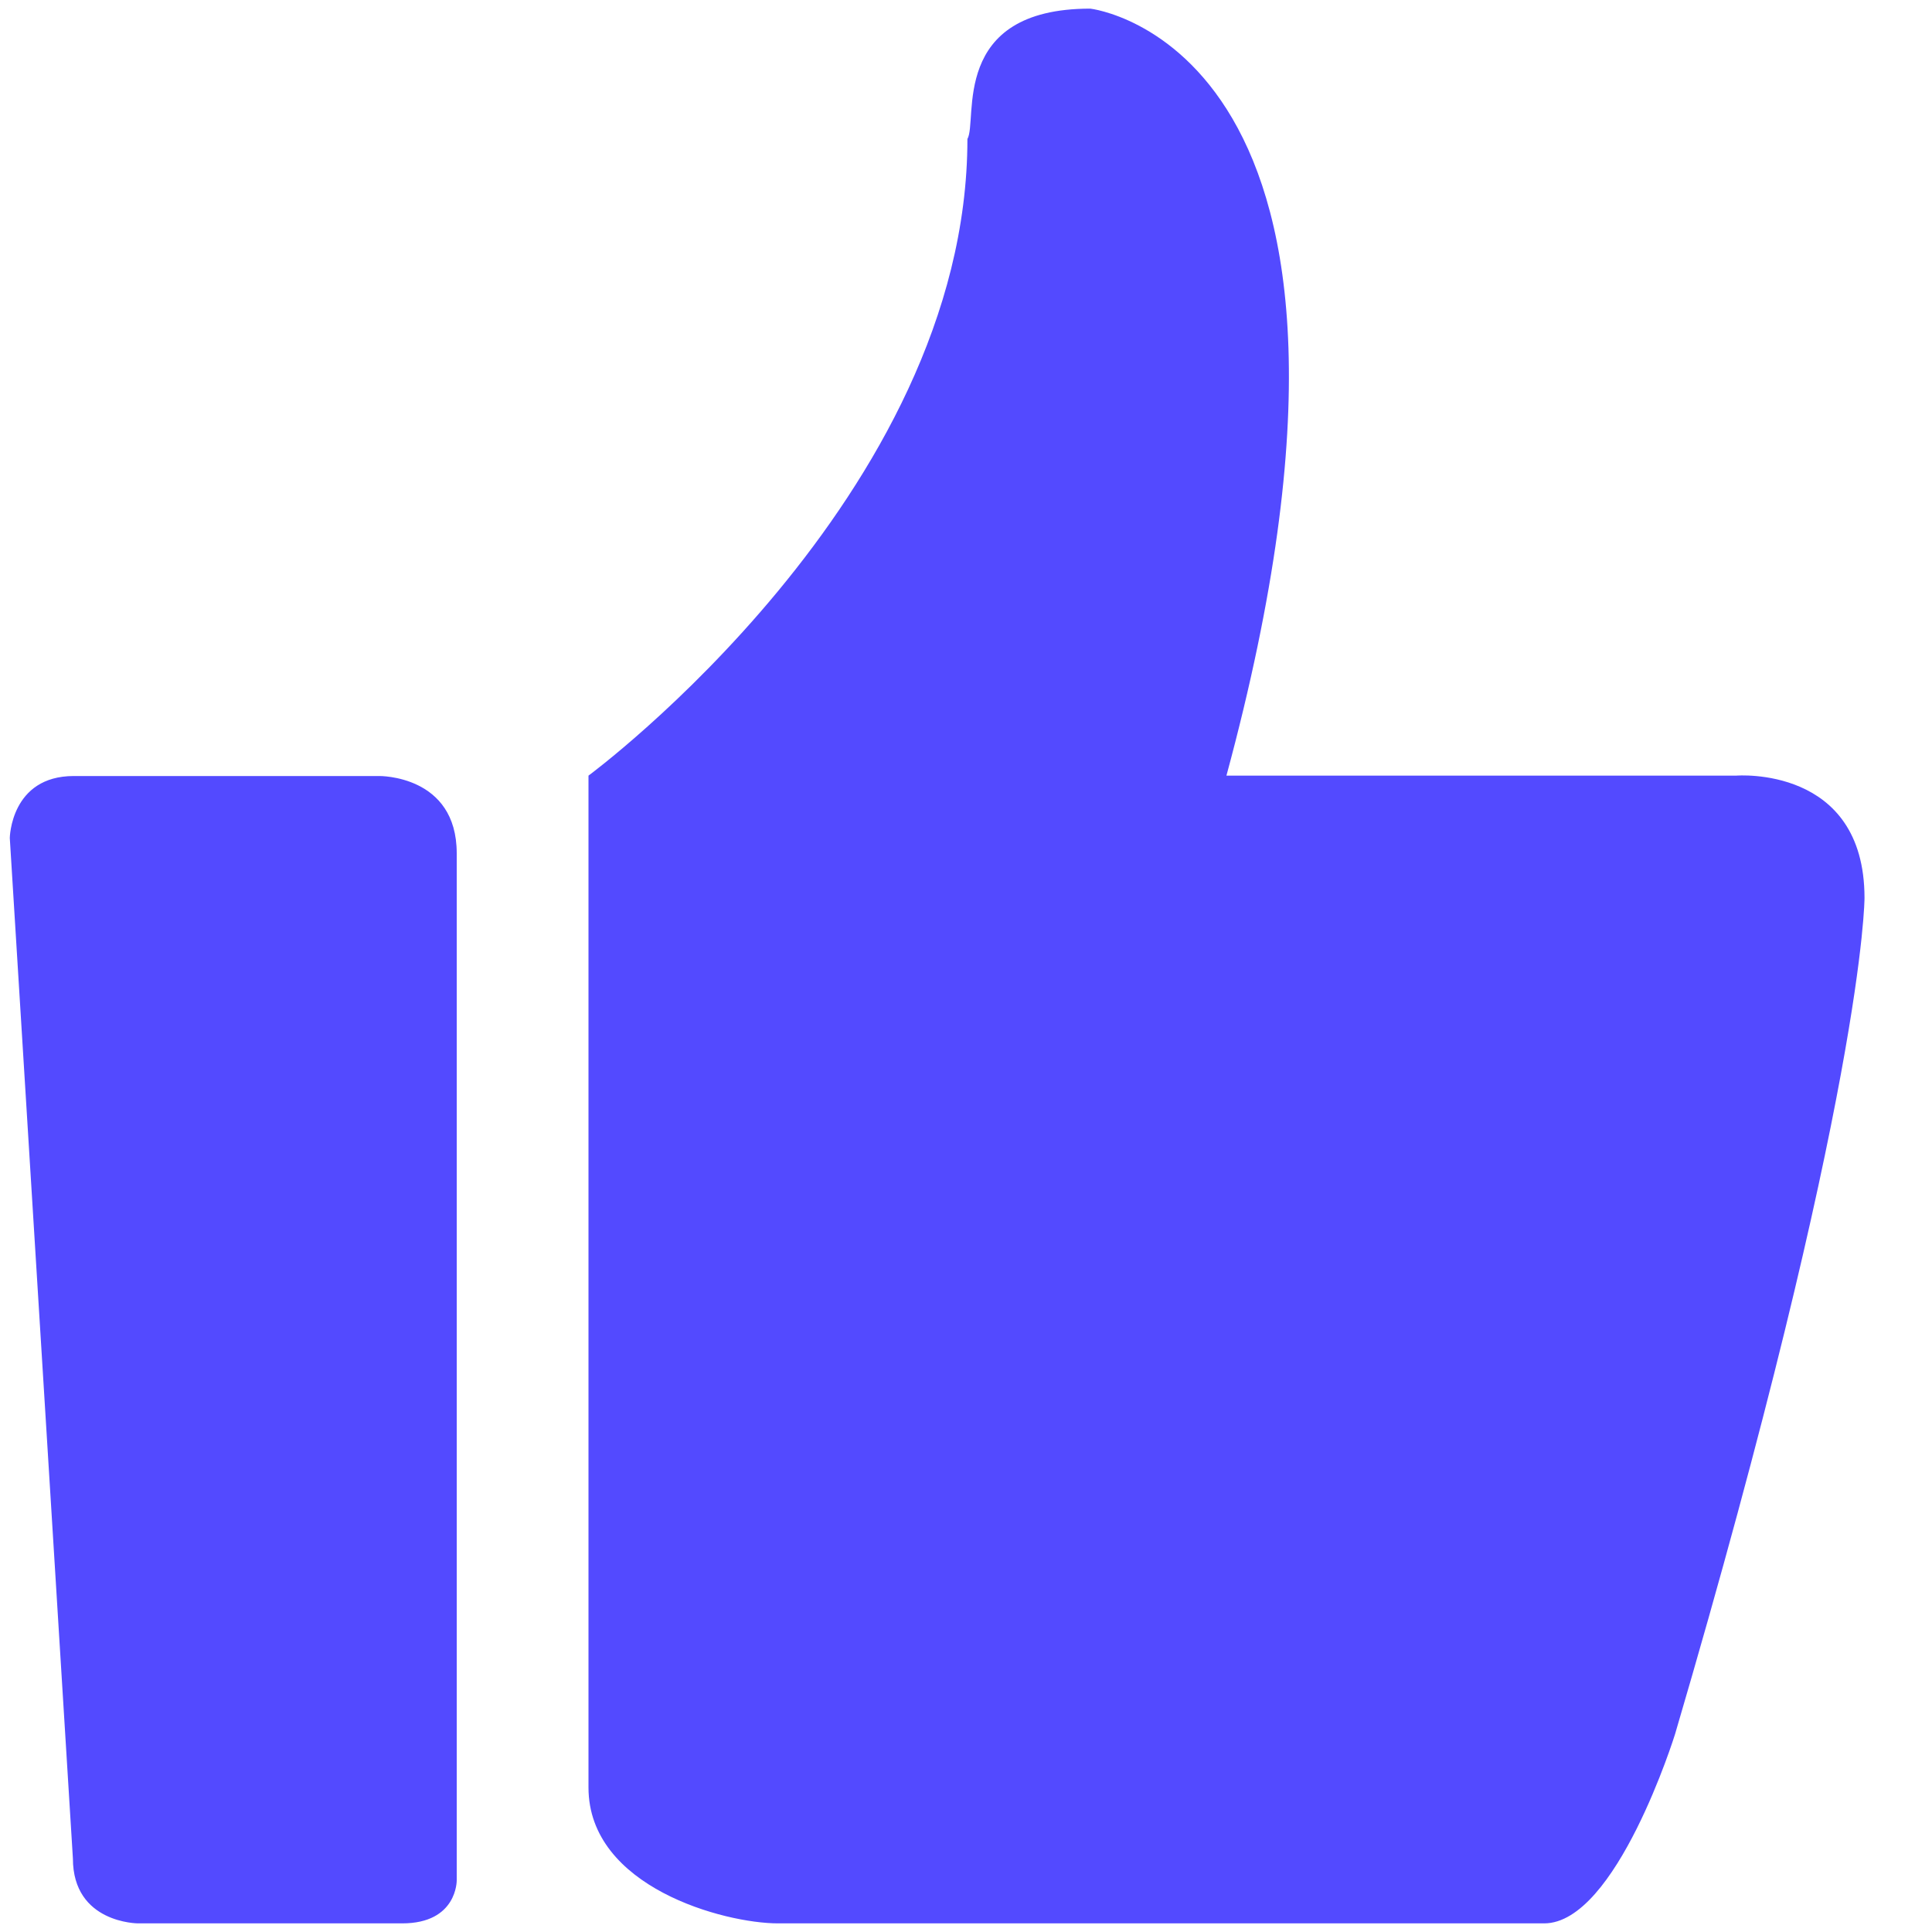 ﻿<?xml version="1.0" encoding="utf-8"?>
<svg version="1.1" xmlns:xlink="http://www.w3.org/1999/xlink" width="15px" height="15px" xmlns="http://www.w3.org/2000/svg">
  <g>
    <path d="M 14.476 6.972  C 14.476 5.94  13.48 6.022  13.48 6.022  L 9.522 6.022  C 11.055 0.358  8.465 0.067  8.465 0.067  C 7.368 0.067  7.594 0.936  7.511 1.079  C 7.511 3.851  4.569 6.022  4.569 6.022  L 4.569 13.878  C 4.569 14.653  5.626 14.933  6.04 14.933  L 11.989 14.933  C 12.549 14.933  13.005 13.464  13.005 13.464  C 14.476 8.46  14.476 6.972  14.476 6.972  Z M 3.546 6.625  C 3.546 6.016  2.944 6.025  2.944 6.025  L 0.573 6.025  C 0.083 6.025  0.076 6.506  0.076 6.506  L 0.566 14.429  C 0.566 14.933  1.072 14.933  1.072 14.933  L 3.123 14.933  C 3.551 14.933  3.546 14.599  3.546 14.599  L 3.546 6.625  Z " fill-rule="nonzero" fill="#534aff" stroke="none" />
  </g>
</svg>